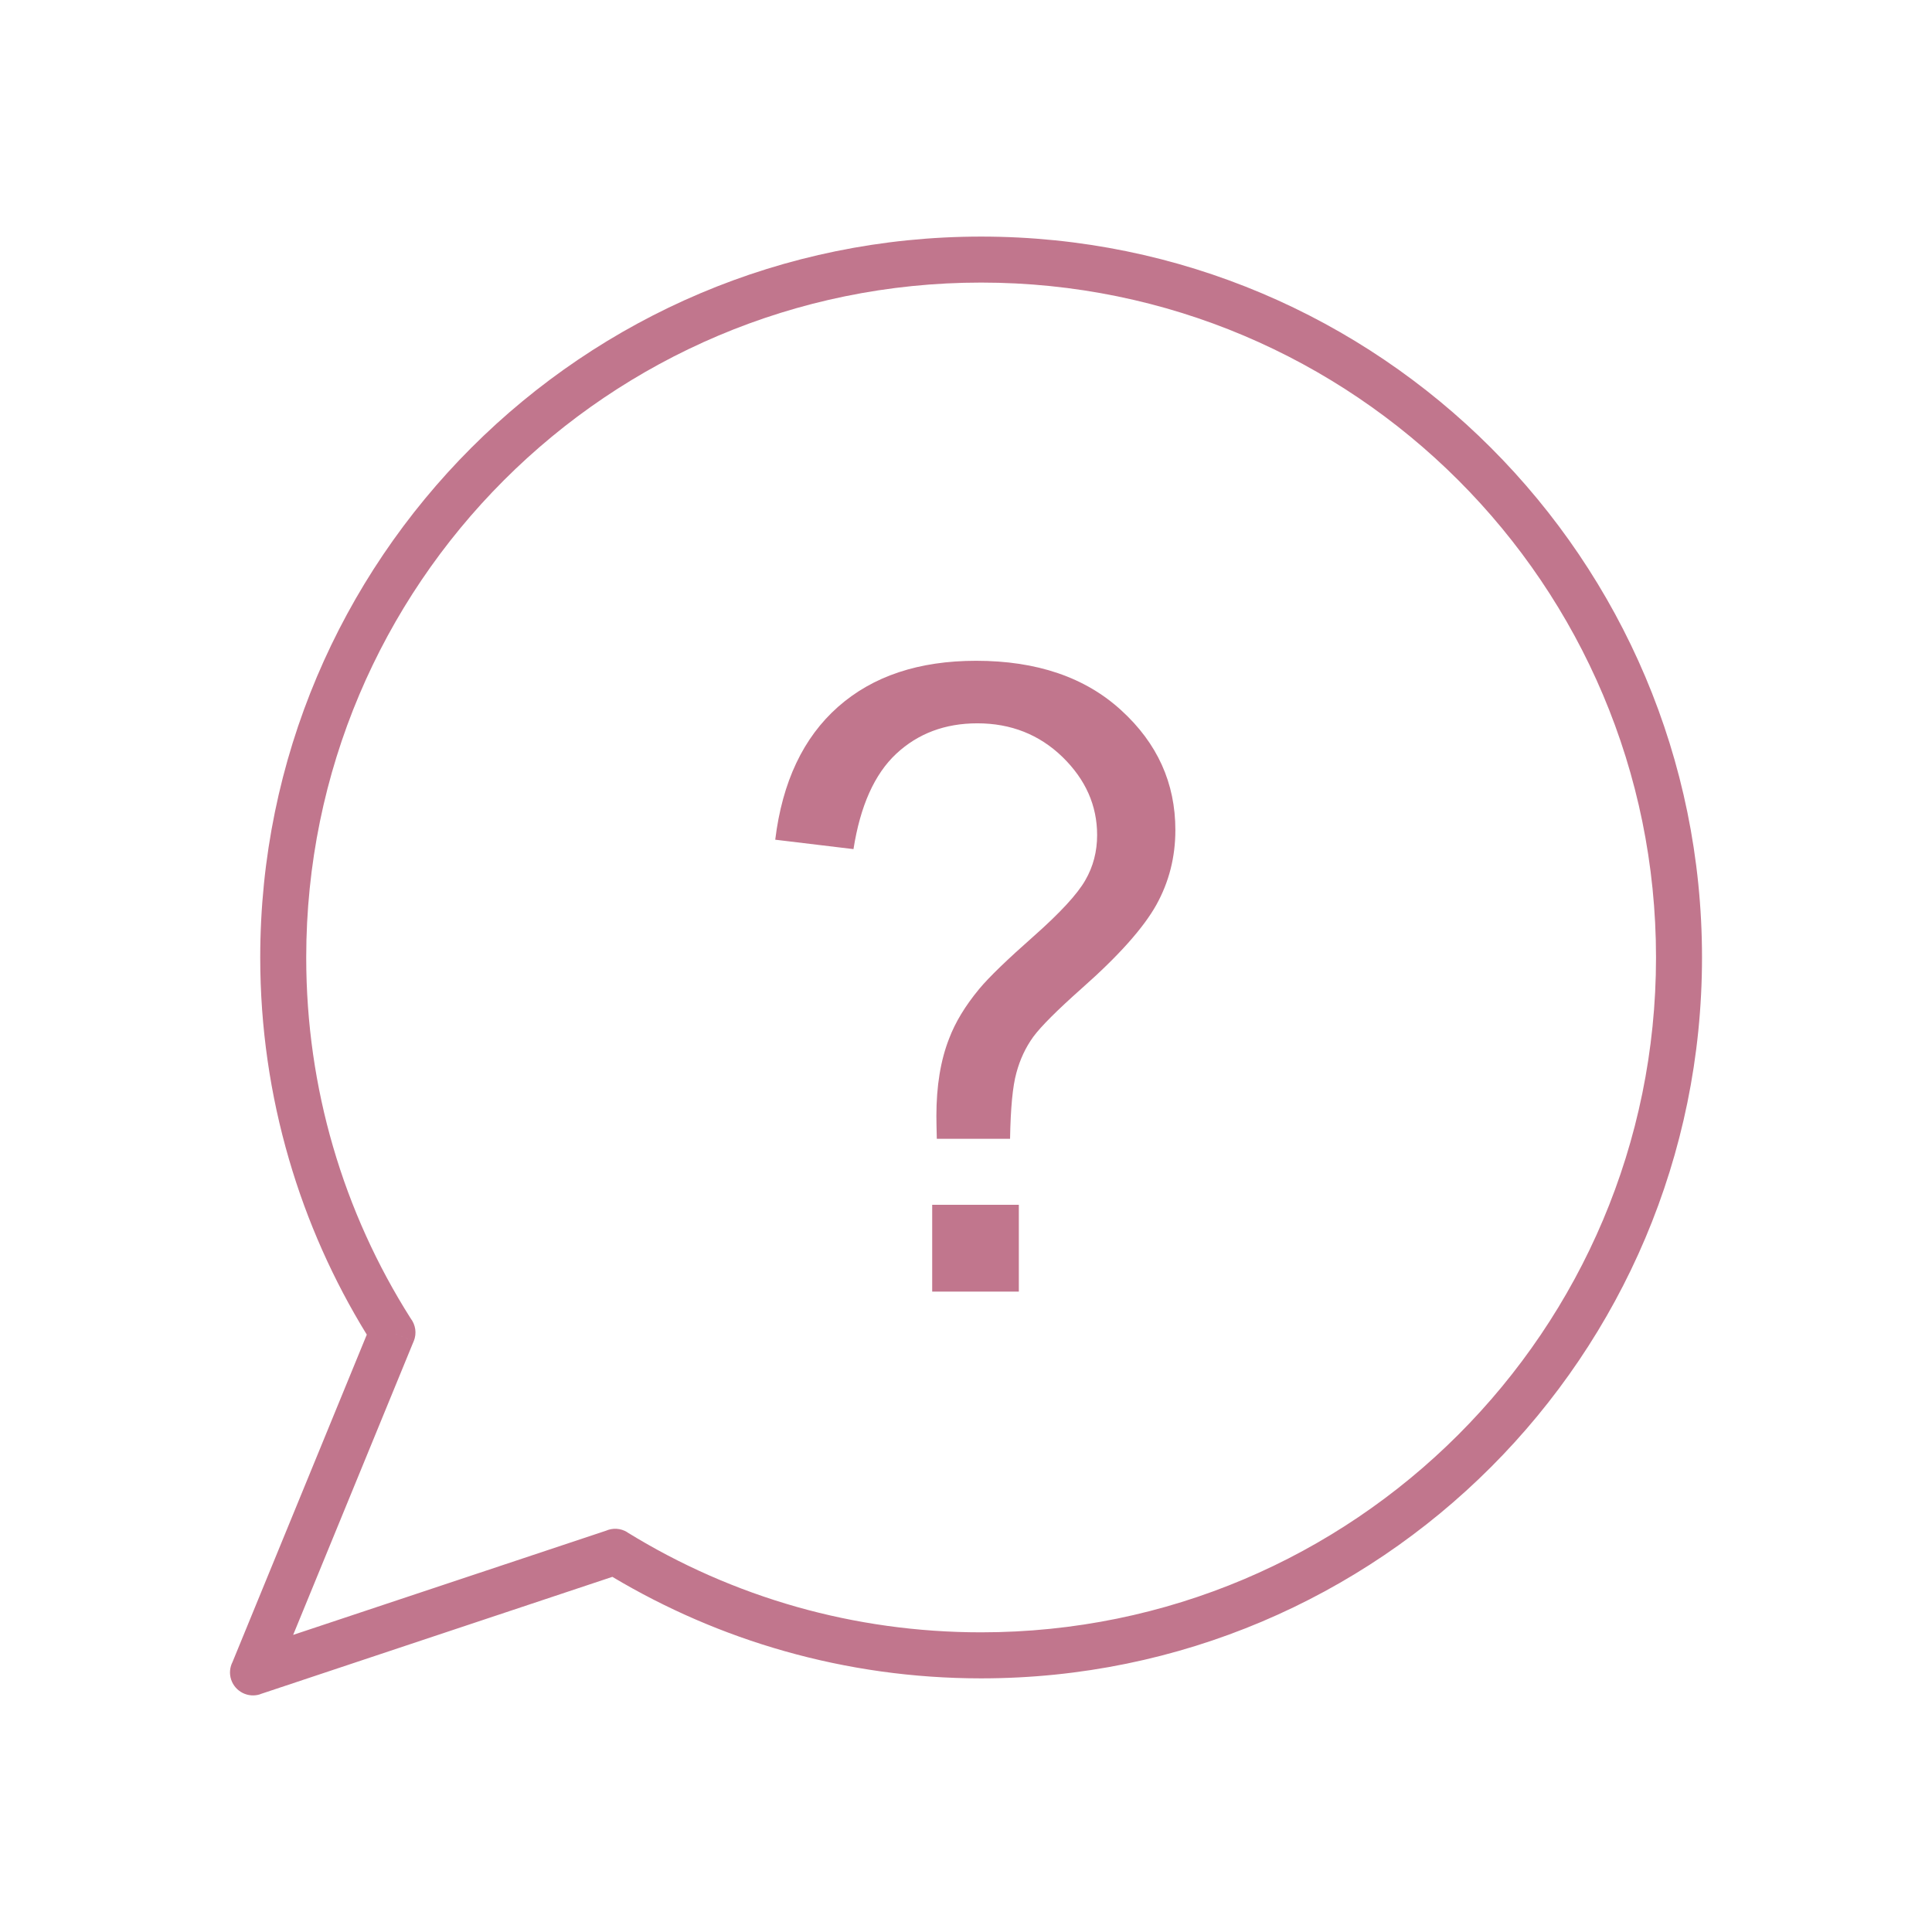 <svg width="46" height="46" viewBox="0 0 46 46" fill="none" xmlns="http://www.w3.org/2000/svg">
<g clip-path="url(#clip0_192_1304)">
<path d="M23.36 5.633C28.1 5.633 32.391 7.554 35.497 10.66C38.603 13.766 40.524 18.057 40.524 22.797C40.524 27.536 38.603 31.827 35.497 34.933C32.391 38.039 28.1 39.961 23.36 39.961C21.74 39.961 20.171 39.735 18.681 39.313C17.228 38.902 15.852 38.303 14.58 37.544L6.196 40.337L6.197 40.339C5.91 40.434 5.6 40.279 5.504 39.992C5.456 39.848 5.472 39.697 5.536 39.572L8.733 31.777C7.94 30.488 7.313 29.087 6.881 27.603C6.435 26.074 6.196 24.461 6.196 22.797C6.196 18.057 8.117 13.766 11.223 10.66C14.329 7.554 18.62 5.633 23.36 5.633ZM34.722 11.434C31.814 8.527 27.797 6.728 23.36 6.728C18.923 6.728 14.905 8.527 11.998 11.434C9.09 14.342 7.291 18.359 7.291 22.797C7.291 24.364 7.514 25.875 7.929 27.299C8.354 28.76 8.981 30.134 9.778 31.391C9.893 31.54 9.928 31.746 9.851 31.933L9.345 31.726L9.85 31.933L6.98 38.926L14.427 36.446C14.586 36.376 14.776 36.383 14.935 36.481L14.648 36.947L14.934 36.483C16.177 37.25 17.535 37.853 18.976 38.261C20.367 38.654 21.838 38.865 23.36 38.865C27.797 38.865 31.814 37.067 34.722 34.159C37.63 31.251 39.429 27.234 39.429 22.797C39.429 18.359 37.63 14.342 34.722 11.434Z" fill="#C1768D"/>
<path d="M22.305 27.114C22.299 26.873 22.295 26.691 22.295 26.571C22.295 25.859 22.395 25.244 22.598 24.728C22.745 24.339 22.983 23.947 23.313 23.548C23.553 23.259 23.99 22.84 24.616 22.287C25.245 21.73 25.651 21.289 25.84 20.959C26.029 20.633 26.122 20.272 26.122 19.883C26.122 19.178 25.847 18.559 25.297 18.023C24.747 17.49 24.069 17.222 23.271 17.222C22.498 17.222 21.855 17.466 21.339 17.947C20.82 18.432 20.483 19.189 20.321 20.217L18.458 19.993C18.626 18.618 19.125 17.562 19.953 16.83C20.782 16.097 21.879 15.733 23.241 15.733C24.685 15.733 25.837 16.125 26.696 16.912C27.556 17.696 27.985 18.645 27.985 19.763C27.985 20.406 27.834 21 27.532 21.544C27.229 22.087 26.641 22.751 25.761 23.528C25.169 24.054 24.784 24.439 24.602 24.686C24.42 24.938 24.286 25.223 24.2 25.543C24.11 25.866 24.062 26.389 24.049 27.114L22.305 27.114ZM22.195 30.752V28.685H24.258V30.752H22.195Z" fill="#C1768D"/>
</g>
<defs>
<clipPath id="clip0_192_1304">
<rect width="46" height="46" fill="white"/>
</clipPath>
</defs>
</svg>
